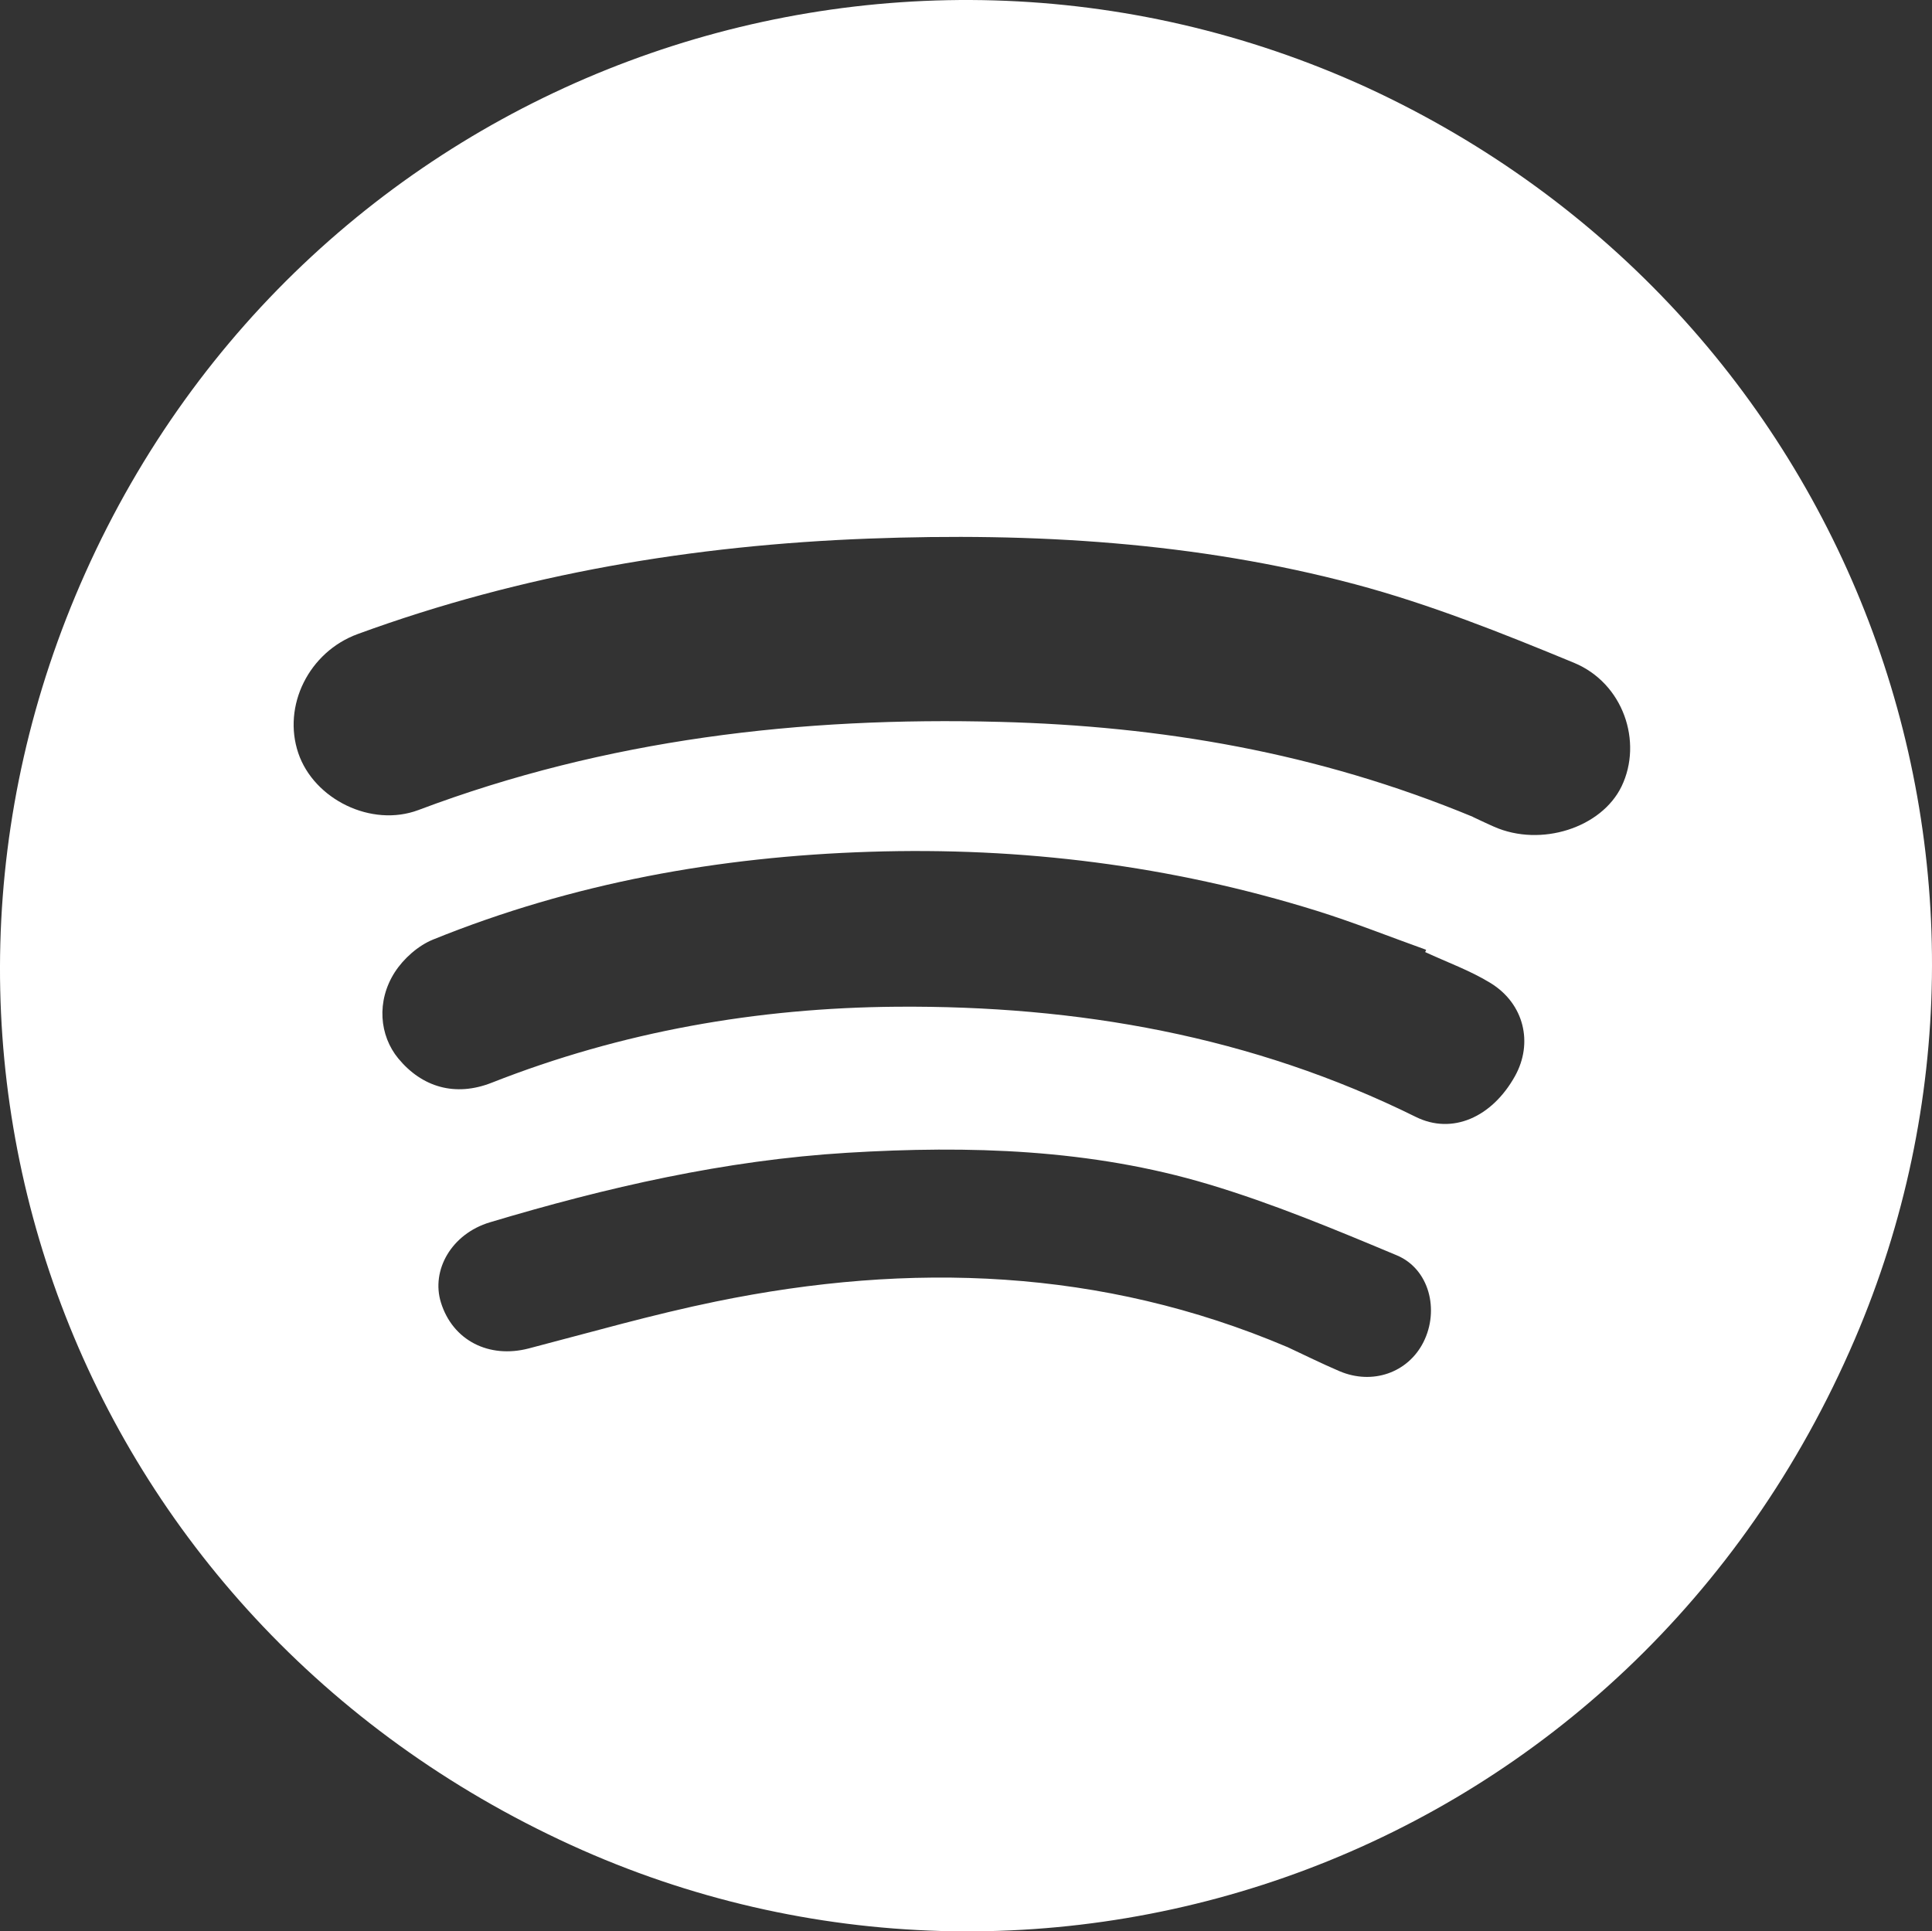 <?xml version="1.0" encoding="UTF-8"?>
<svg id="Capa_1" xmlns="http://www.w3.org/2000/svg" viewBox="0 0 326.42 326.35">
  <rect x="0" y="0" width="326.42" height="326.35" fill="#333333" stroke="none"/>
  <defs>
    <style>
      .cls-1 {
        fill: #fff;
      }
    </style>
  </defs>
  <path class="cls-1" d="M230.98,14.8c82.18,37.96,116.4,132.22,82.4,211.49-37.85,88.25-136.69,122.13-216.89,85.48C12.72,273.48-22.09,178.33,14.41,96.82,52.01,12.84,149.45-22.5,230.98,14.8ZM248.83,138.03c.5.23,2.05.99,3.63,1.68,7.88,3.46,18.13.18,21.52-6.85,3.6-7.49.3-17.42-8.06-20.87-12.1-5-24.37-9.91-36.99-13.27-26.88-7.15-54.44-8.75-82.17-7.71-29.57,1.12-58.46,5.93-86.33,16.13-8.24,3.02-12.74,12.12-10.03,20.12,2.64,7.79,12.34,12.61,20.31,9.61,31.7-11.95,64.6-15.78,98.23-14.89,27.15.71,53.56,5.13,79.9,16.04ZM240.79,160.88l.16-.39c-6.17-2.21-12.27-4.65-18.52-6.6-24.59-7.65-49.8-10.79-75.52-9.96-25.41.82-50.12,5.26-73.74,14.83-2.52,1.02-4.99,3.22-6.47,5.52-3.14,4.9-2.59,10.71.59,14.57,4.01,4.86,9.62,6.53,15.79,4.1,21.99-8.66,44.91-12.66,68.41-12.84,30.54-.23,60.05,4.93,87.72,18.62,6.14,3.04,12.86.09,16.75-6.89,3.11-5.58,1.57-12.23-4.12-15.73-3.45-2.12-7.34-3.51-11.04-5.23ZM217.41,227.57c2.96,1.38,5.89,2.84,8.89,4.12,5.58,2.38,11.58.27,14.19-4.89,2.74-5.43,1-12.38-4.49-14.68-10.46-4.38-20.98-8.77-31.82-12.01-19.9-5.96-40.43-6.57-61.03-5.32-20.64,1.25-40.65,5.84-60.38,11.75-6.5,1.95-9.97,8.1-8.27,13.56,1.99,6.4,8.1,9.51,14.84,7.75,10.52-2.74,20.99-5.75,31.63-7.93,32.84-6.74,65.14-5.62,96.44,7.66Z"/>
</svg>
